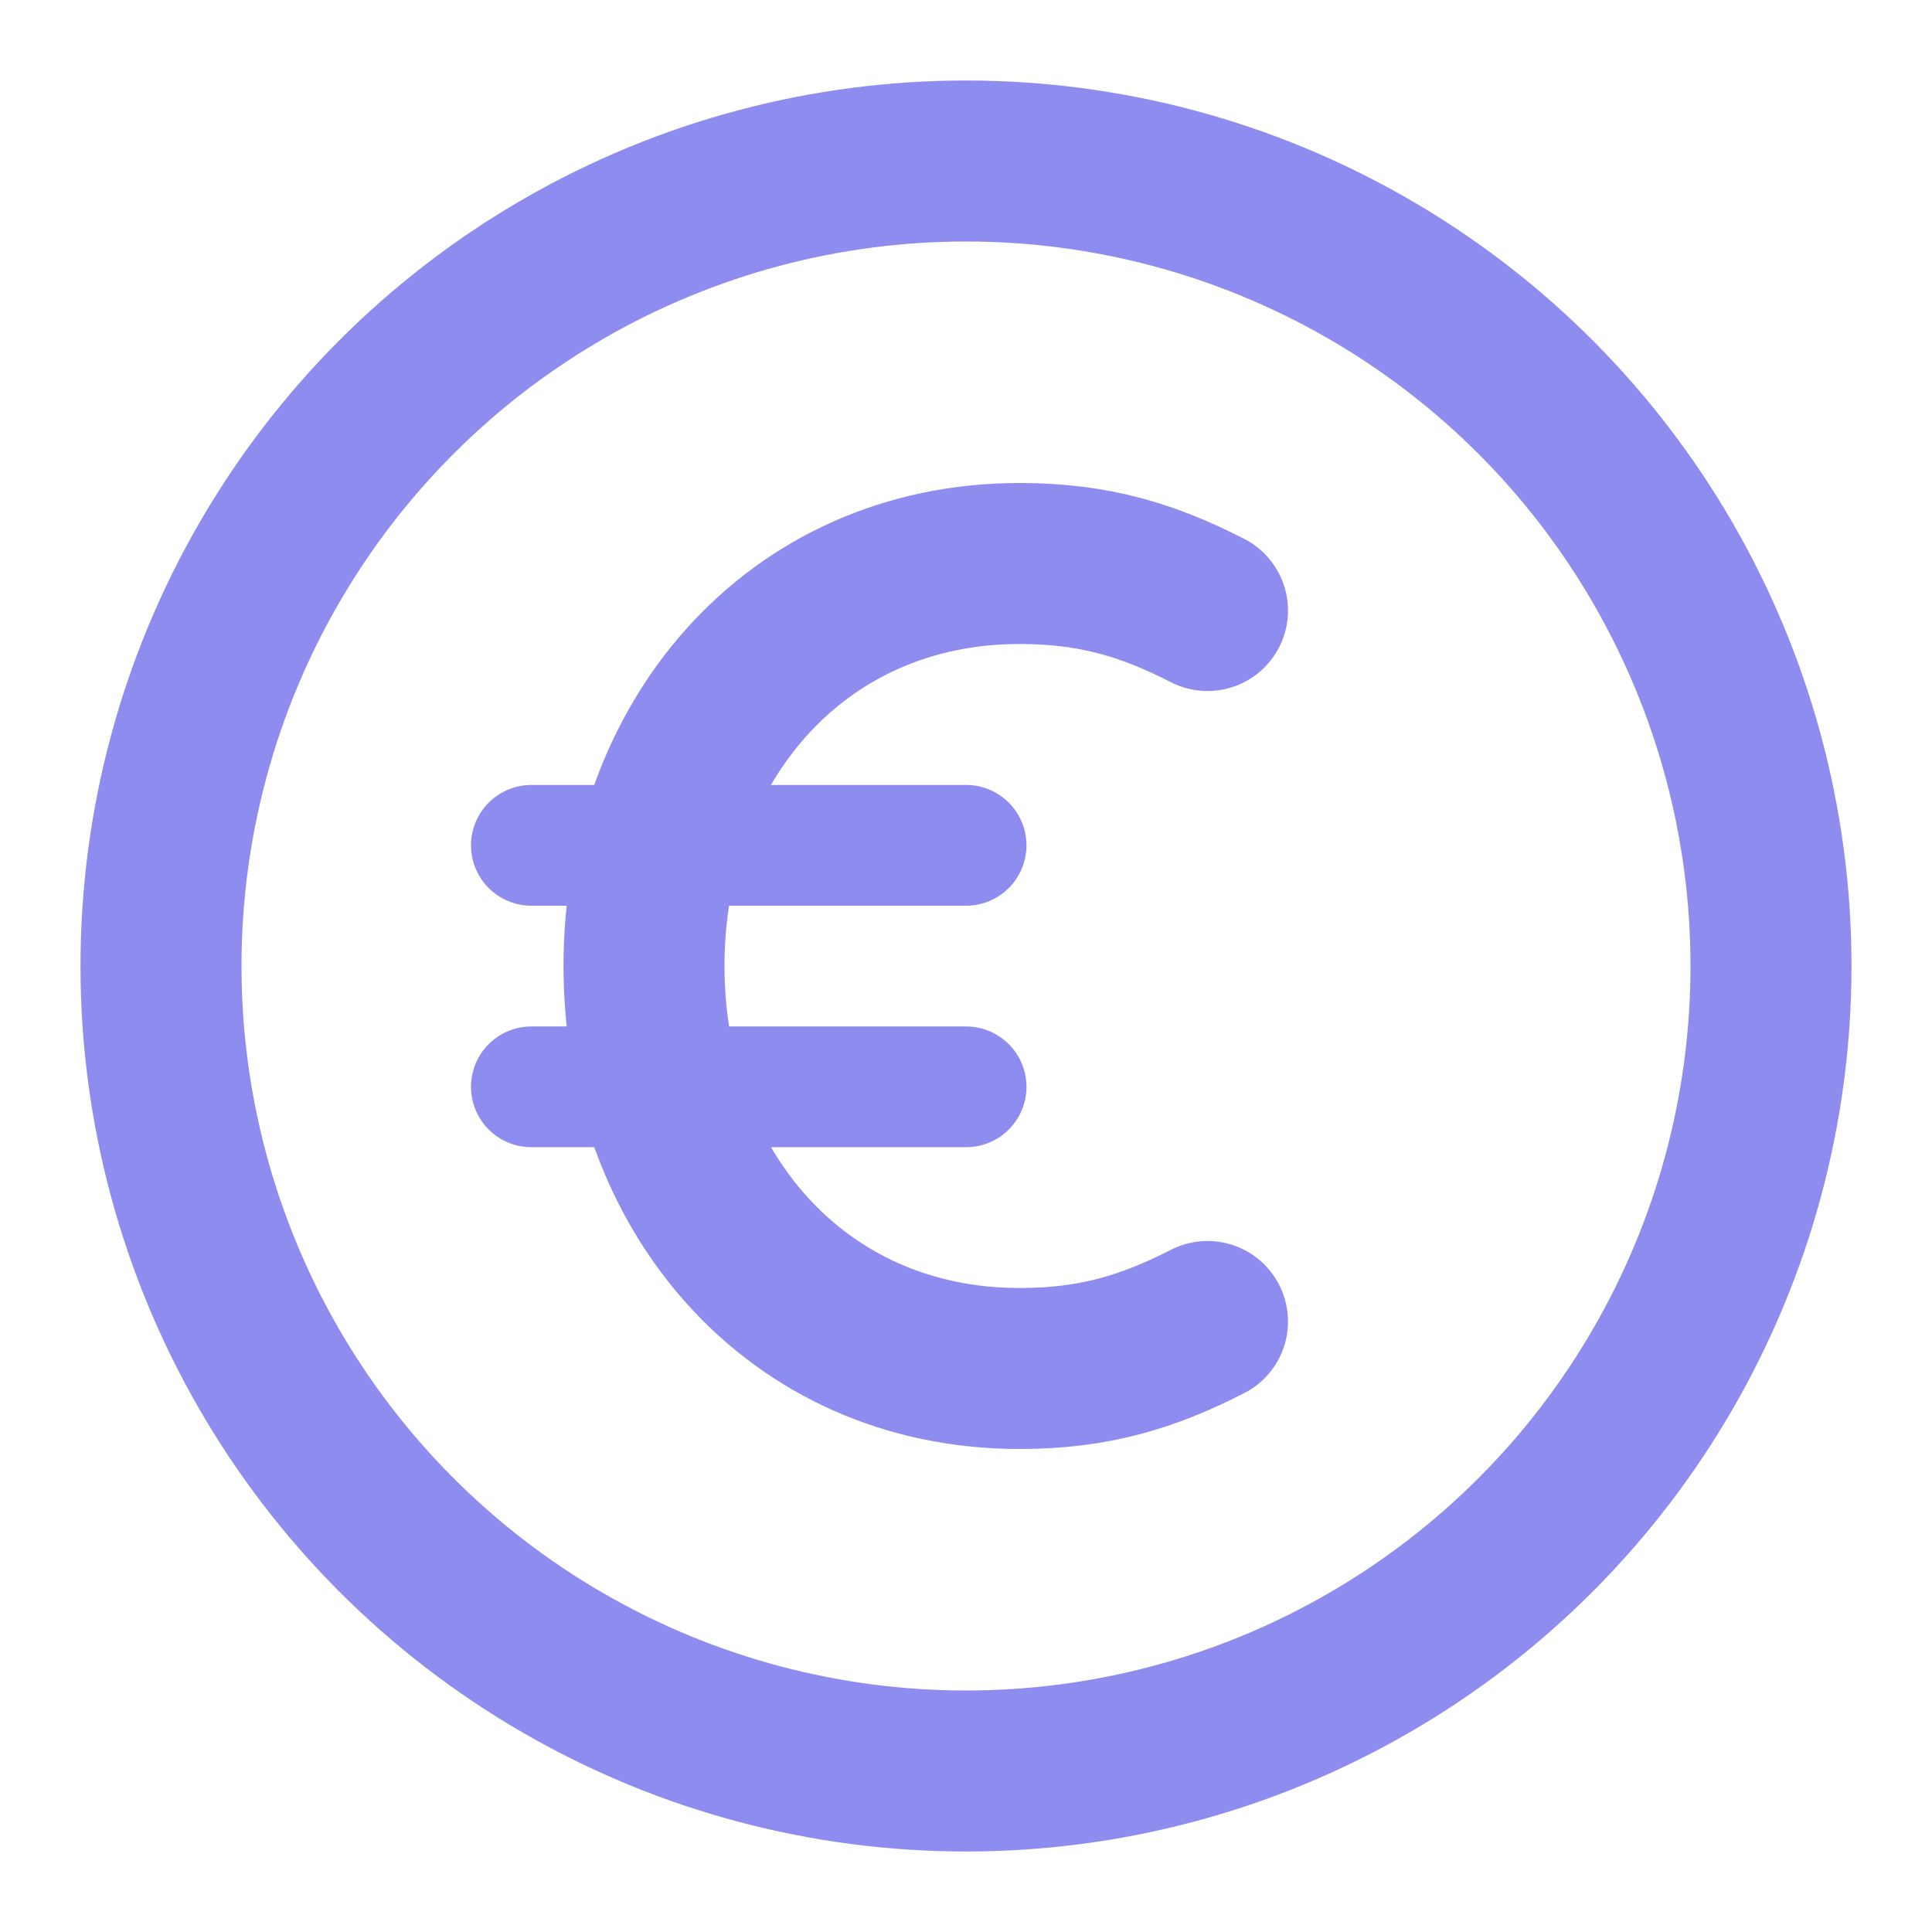 <svg width="24" height="24" viewBox="0 0 24 24" fill="none" xmlns="http://www.w3.org/2000/svg">
<circle cx="12" cy="12" r="10" stroke="#8E8CEE" stroke-width="2"/>
<path d="M15 7.584C14.271 7.211 13.6 7 12.667 7C9.867 7 8 9.239 8 12C8 14.761 9.867 17 12.667 17C13.6 17 14.271 16.789 15 16.416" stroke="#8E8CEE" stroke-width="2" stroke-linecap="round"/>
<path d="M12.001 10.501C10.801 10.501 7.072 10.501 6.601 10.501" stroke="#8E8CEE" stroke-width="1.5" stroke-linecap="round"/>
<path d="M12.001 13.501C10.801 13.501 7.072 13.501 6.601 13.501" stroke="#8E8CEE" stroke-width="1.5" stroke-linecap="round"/>
</svg>

